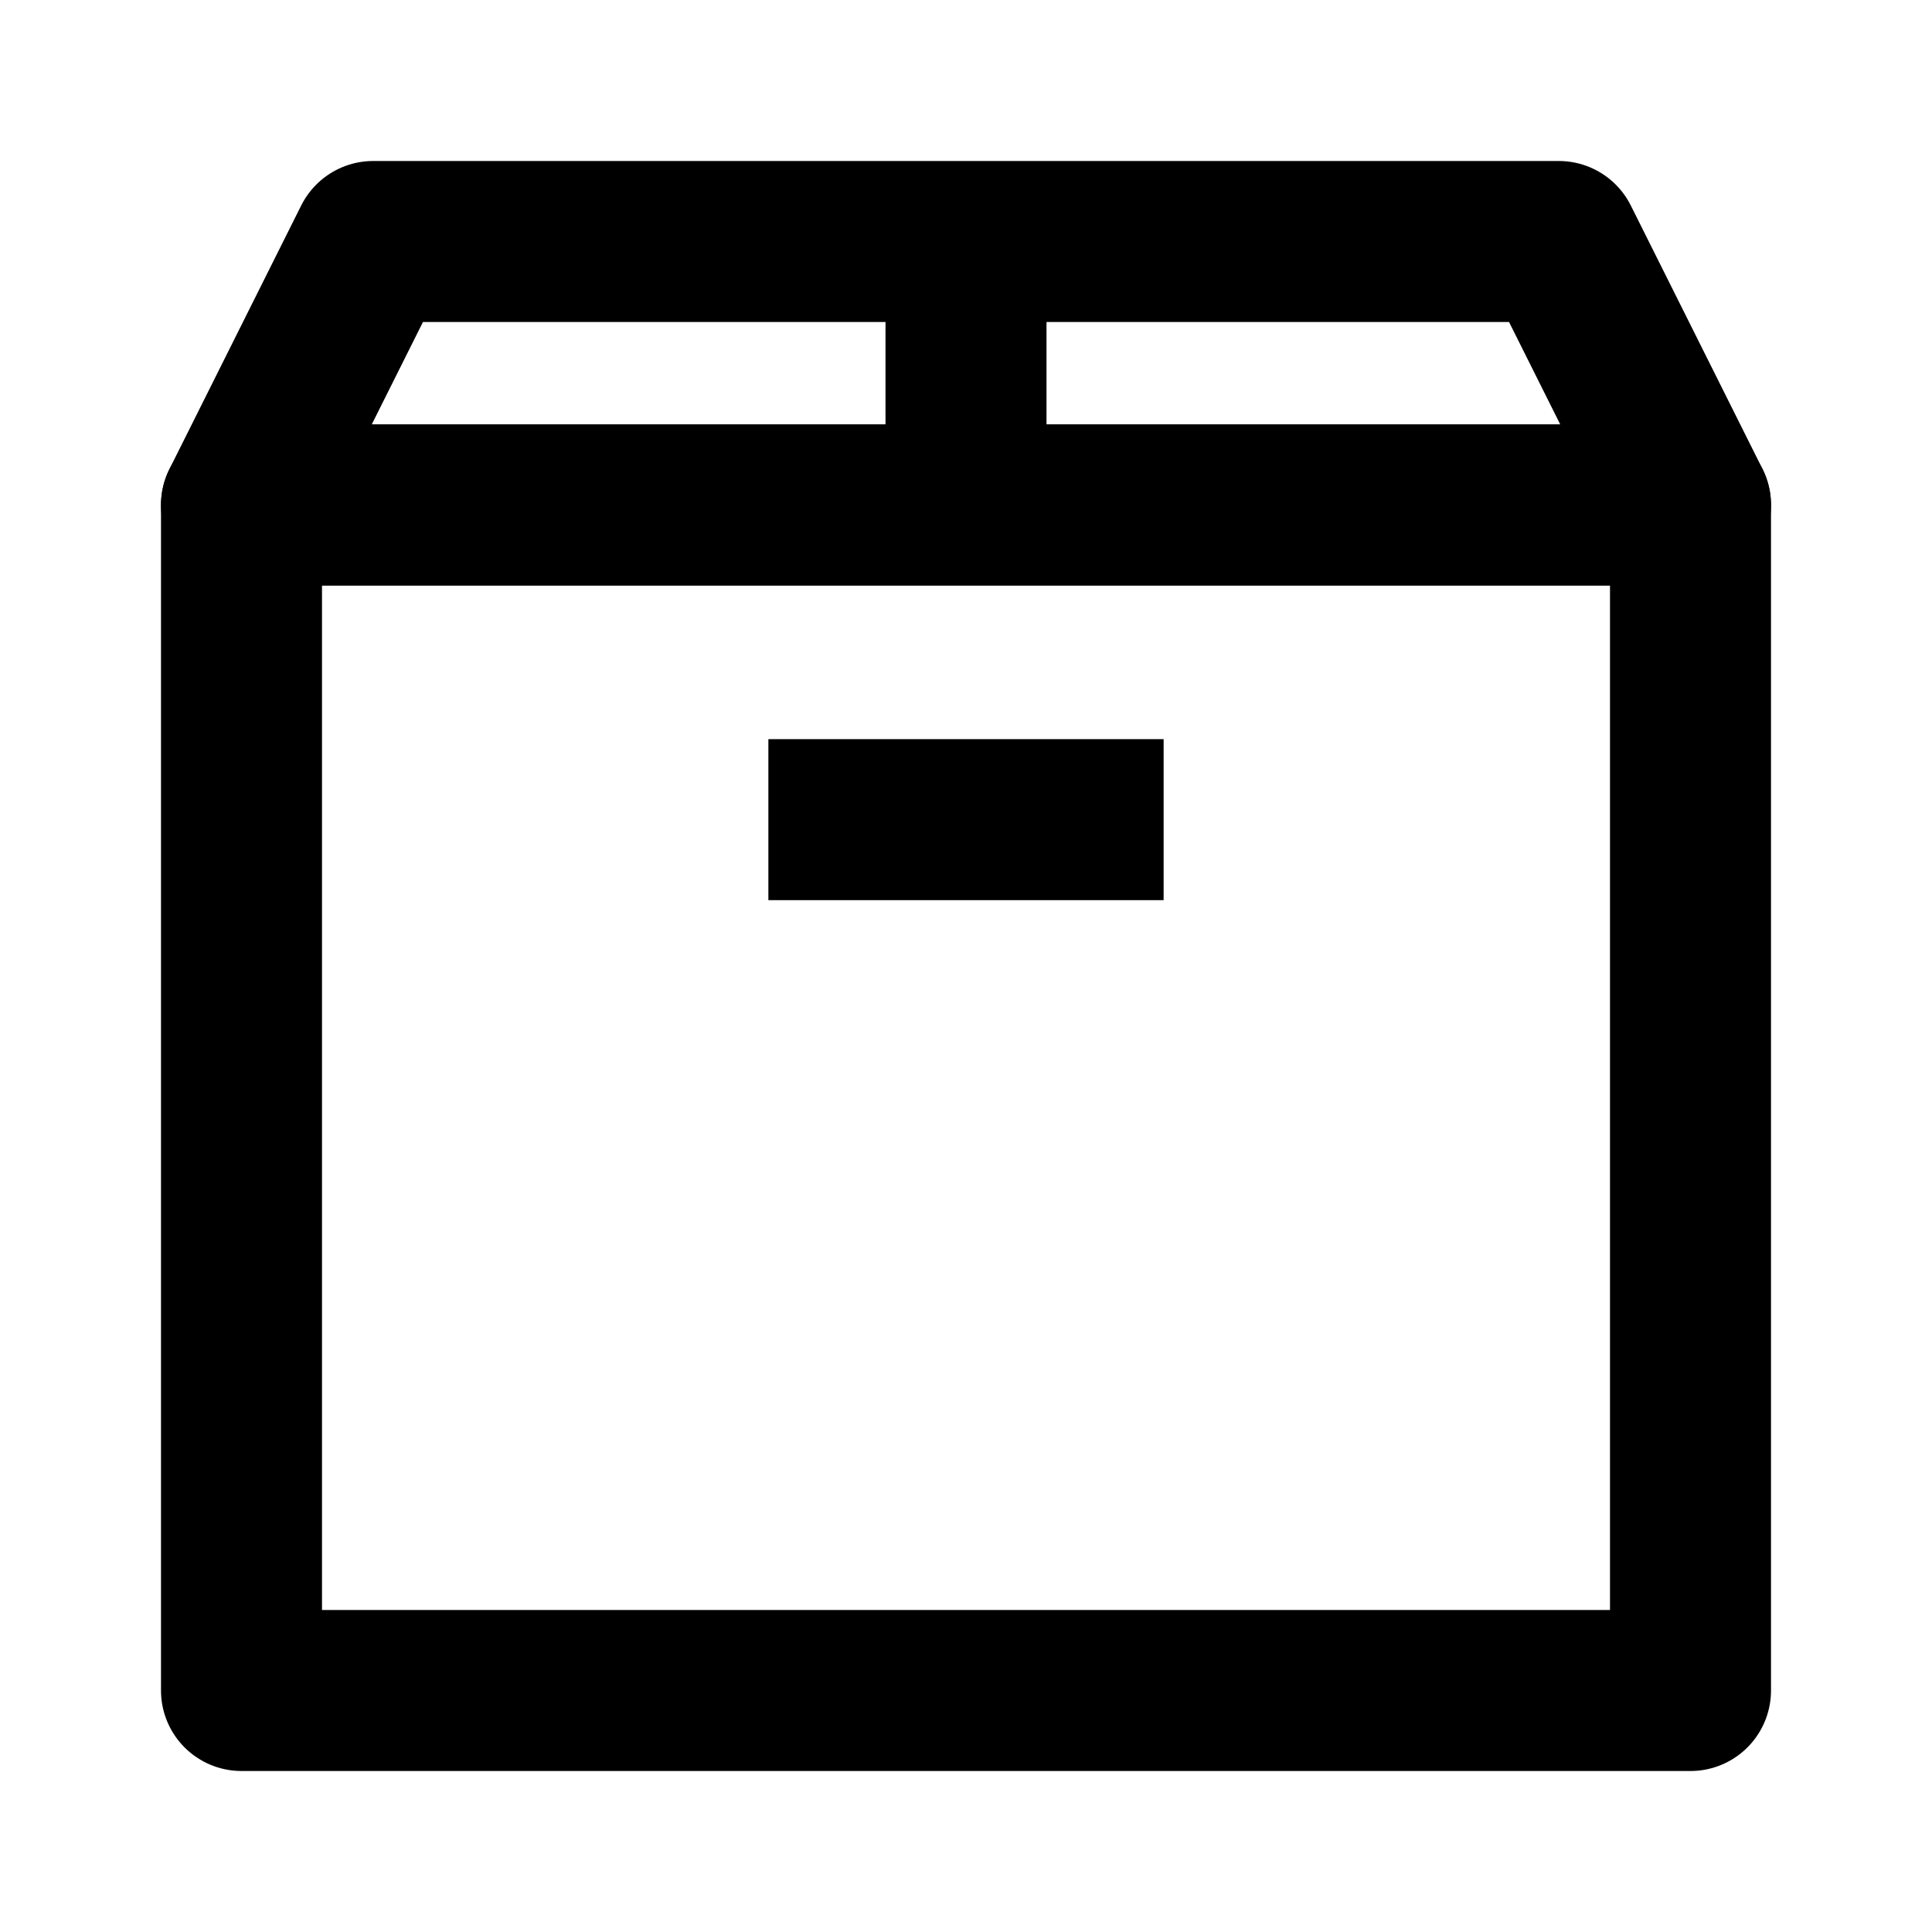 <svg width="24" height="24" viewBox="0 0 24 24" fill="none" xmlns="http://www.w3.org/2000/svg">
<path d="M4.636 3H19.364L21 6.273H3L4.636 3Z" stroke="black" stroke-width="2" stroke-linejoin="round"/>
<line x1="9.545" y1="10.182" x2="14.455" y2="10.182" stroke="black" stroke-width="2"/>
<path d="M12 3L12 5.455" stroke="black" stroke-width="2"/>
<rect x="3" y="6.273" width="18" height="14.727" stroke="black" stroke-width="2" stroke-linejoin="round"/>
</svg>
